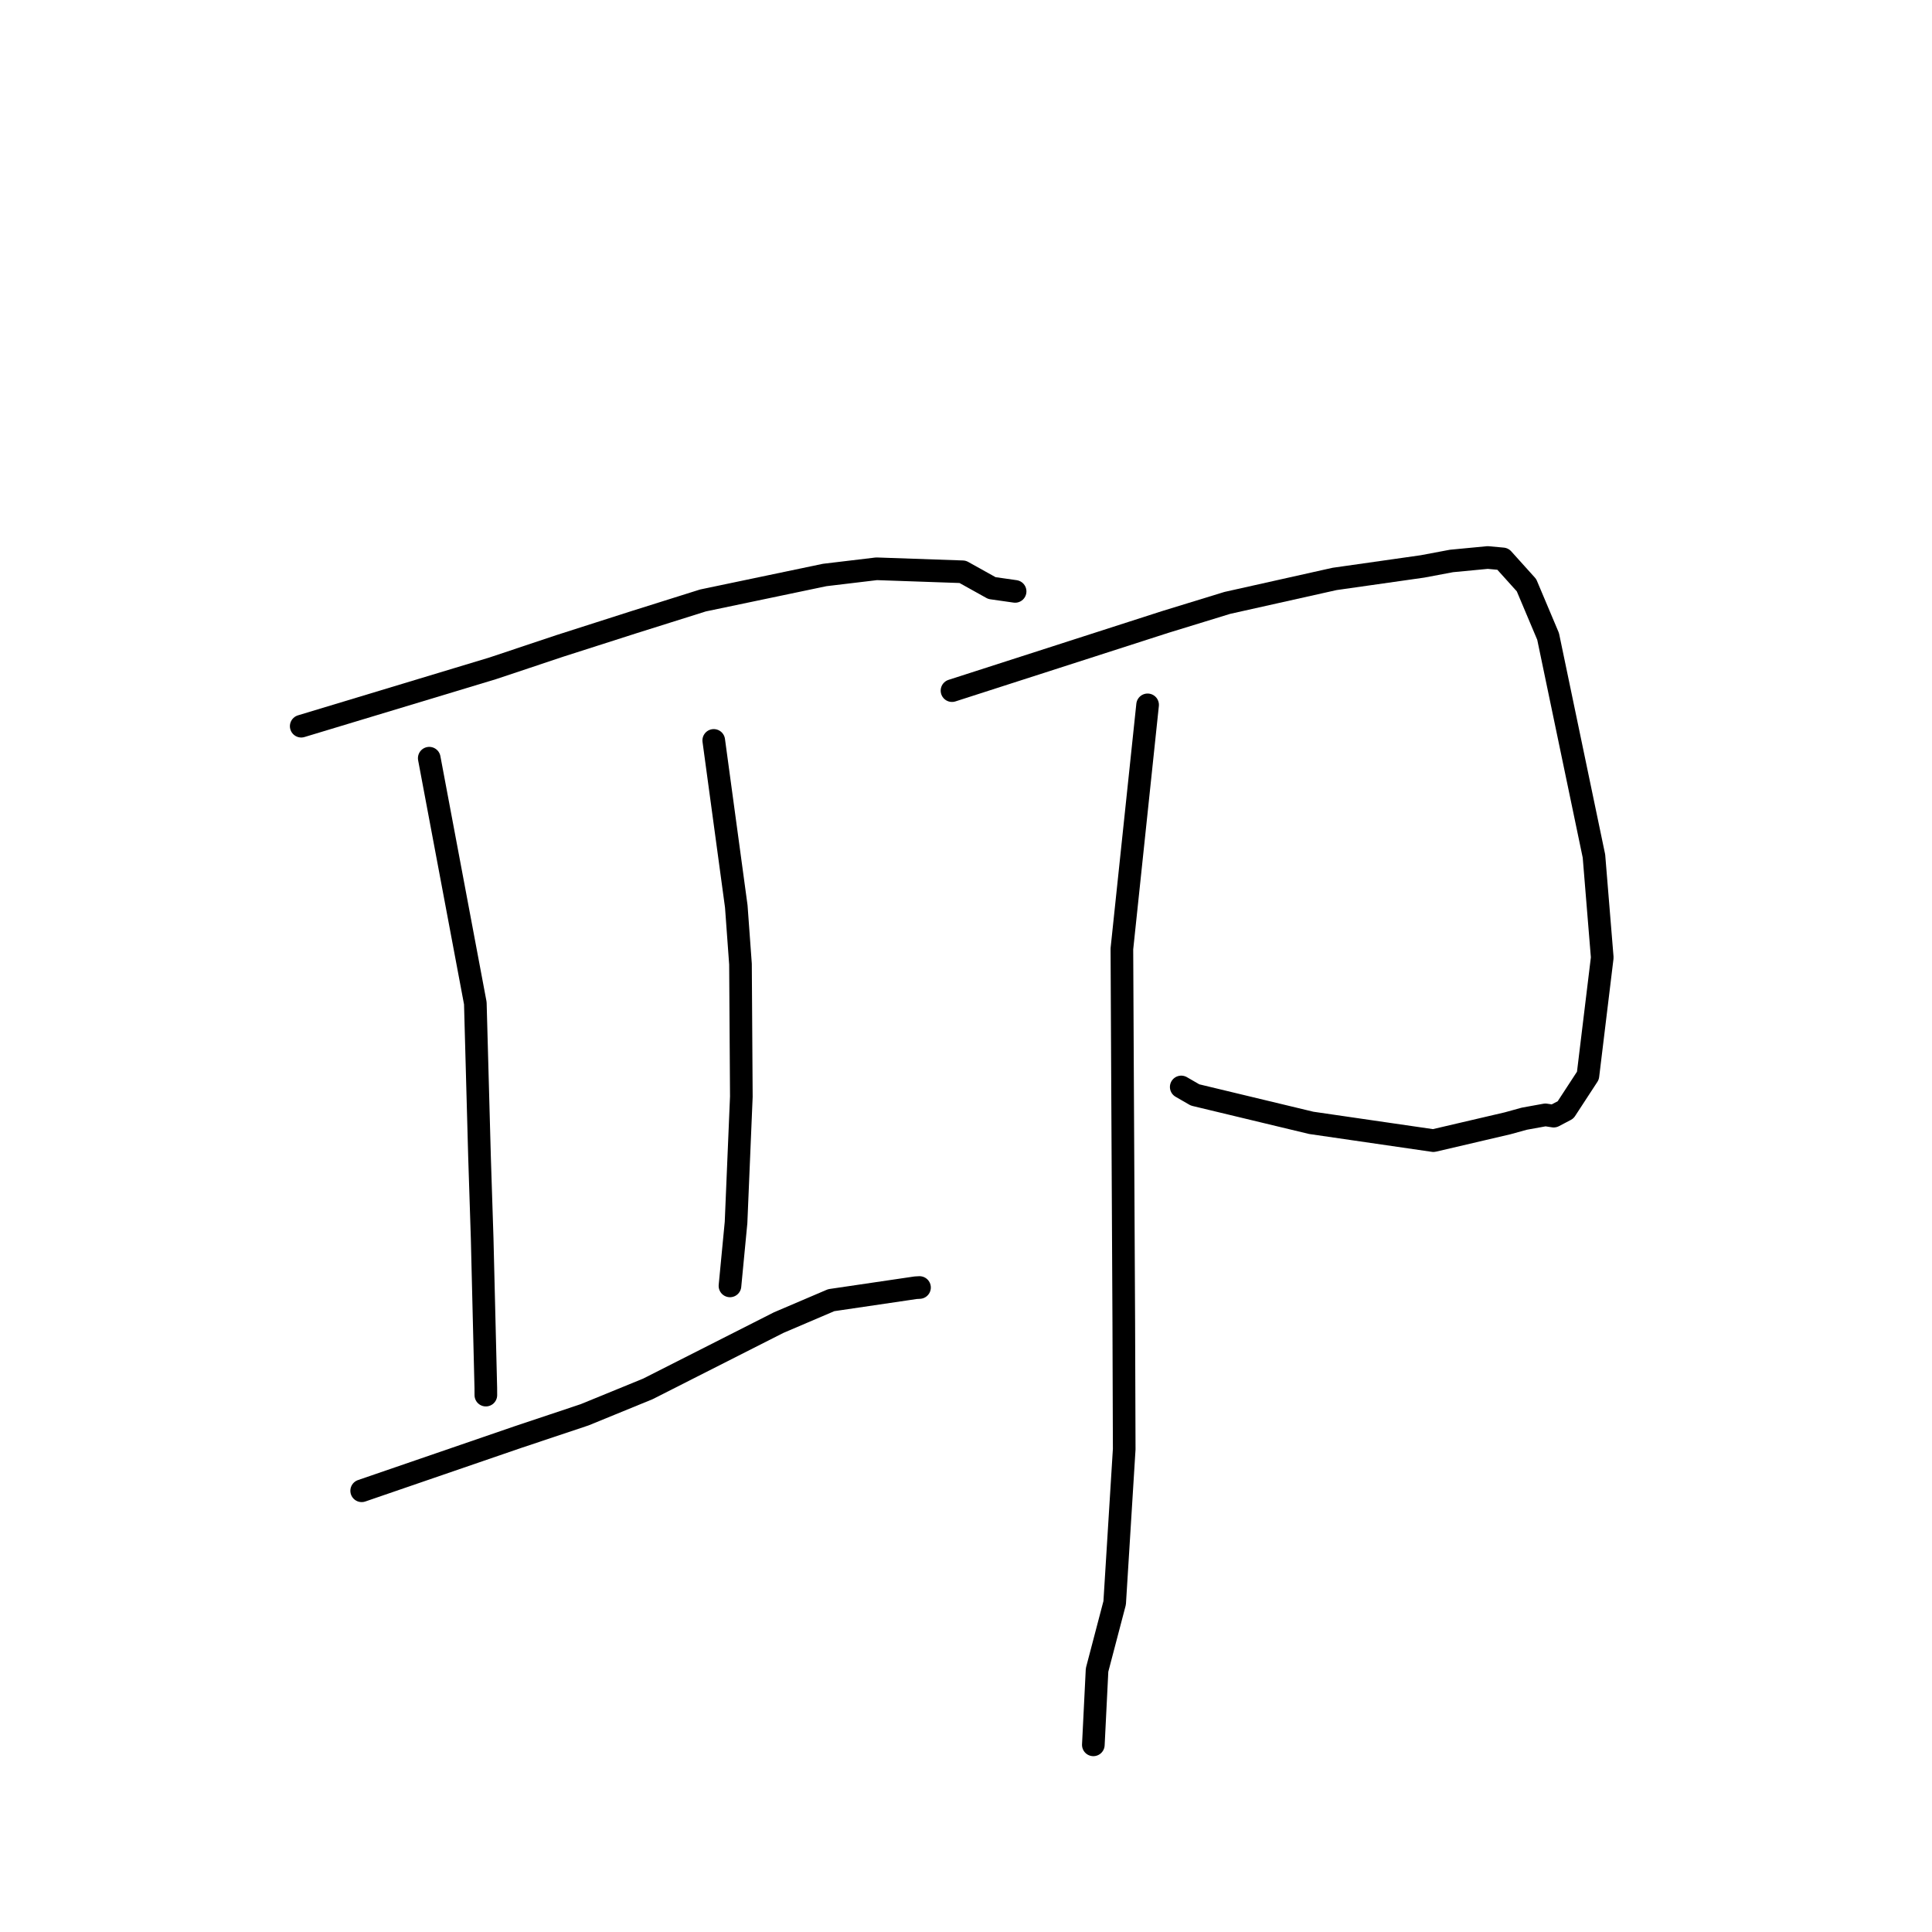 <?xml version="1.0" standalone="no"?>
    <svg width="256" height="256" xmlns="http://www.w3.org/2000/svg" version="1.1">
    <polyline stroke="black" stroke-width="3" stroke-linecap="round" fill="transparent" stroke-linejoin="round" points="39.914 96.224 65.279 88.559 74.195 85.581 84.002 82.441 93.147 79.564 109.277 76.189 116.152 75.367 127.555 75.765 131.431 77.923 134.246 78.325 134.507 78.363 " />
        <polyline stroke="black" stroke-width="3" stroke-linecap="round" fill="transparent" stroke-linejoin="round" points="56.878 100.465 62.983 132.928 63.538 153.259 63.889 164.089 64.373 183.921 64.378 184.86 " />
        <polyline stroke="black" stroke-width="3" stroke-linecap="round" fill="transparent" stroke-linejoin="round" points="94.575 98.109 97.561 120.099 98.118 127.747 98.231 145.306 97.53 161.989 96.793 169.674 96.725 170.388 " />
        <polyline stroke="black" stroke-width="3" stroke-linecap="round" fill="transparent" stroke-linejoin="round" points="47.925 197.535 68.584 190.436 77.471 187.465 85.844 184.039 103.171 175.256 110.14 172.28 121.329 170.631 121.84 170.602 " />
        <polyline stroke="black" stroke-width="3" stroke-linecap="round" fill="transparent" stroke-linejoin="round" points="126.146 91.512 154.415 82.408 162.623 79.888 176.835 76.712 188.478 75.055 192.327 74.331 197.13 73.873 199.129 74.056 202.268 77.542 205.132 84.33 211.207 113.438 212.306 126.881 210.407 142.531 207.448 147.066 205.874 147.894 204.778 147.726 201.97 148.235 199.758 148.846 189.935 151.139 173.75 148.785 158.354 145.086 156.52 144.028 " />
        <polyline stroke="black" stroke-width="3" stroke-linecap="round" fill="transparent" stroke-linejoin="round" points="152.063 93.397 148.656 125.726 148.734 141.592 148.907 175.309 148.964 192.018 147.699 212.393 145.366 221.283 144.918 230.3 144.873 231.201 " />
        </svg>
